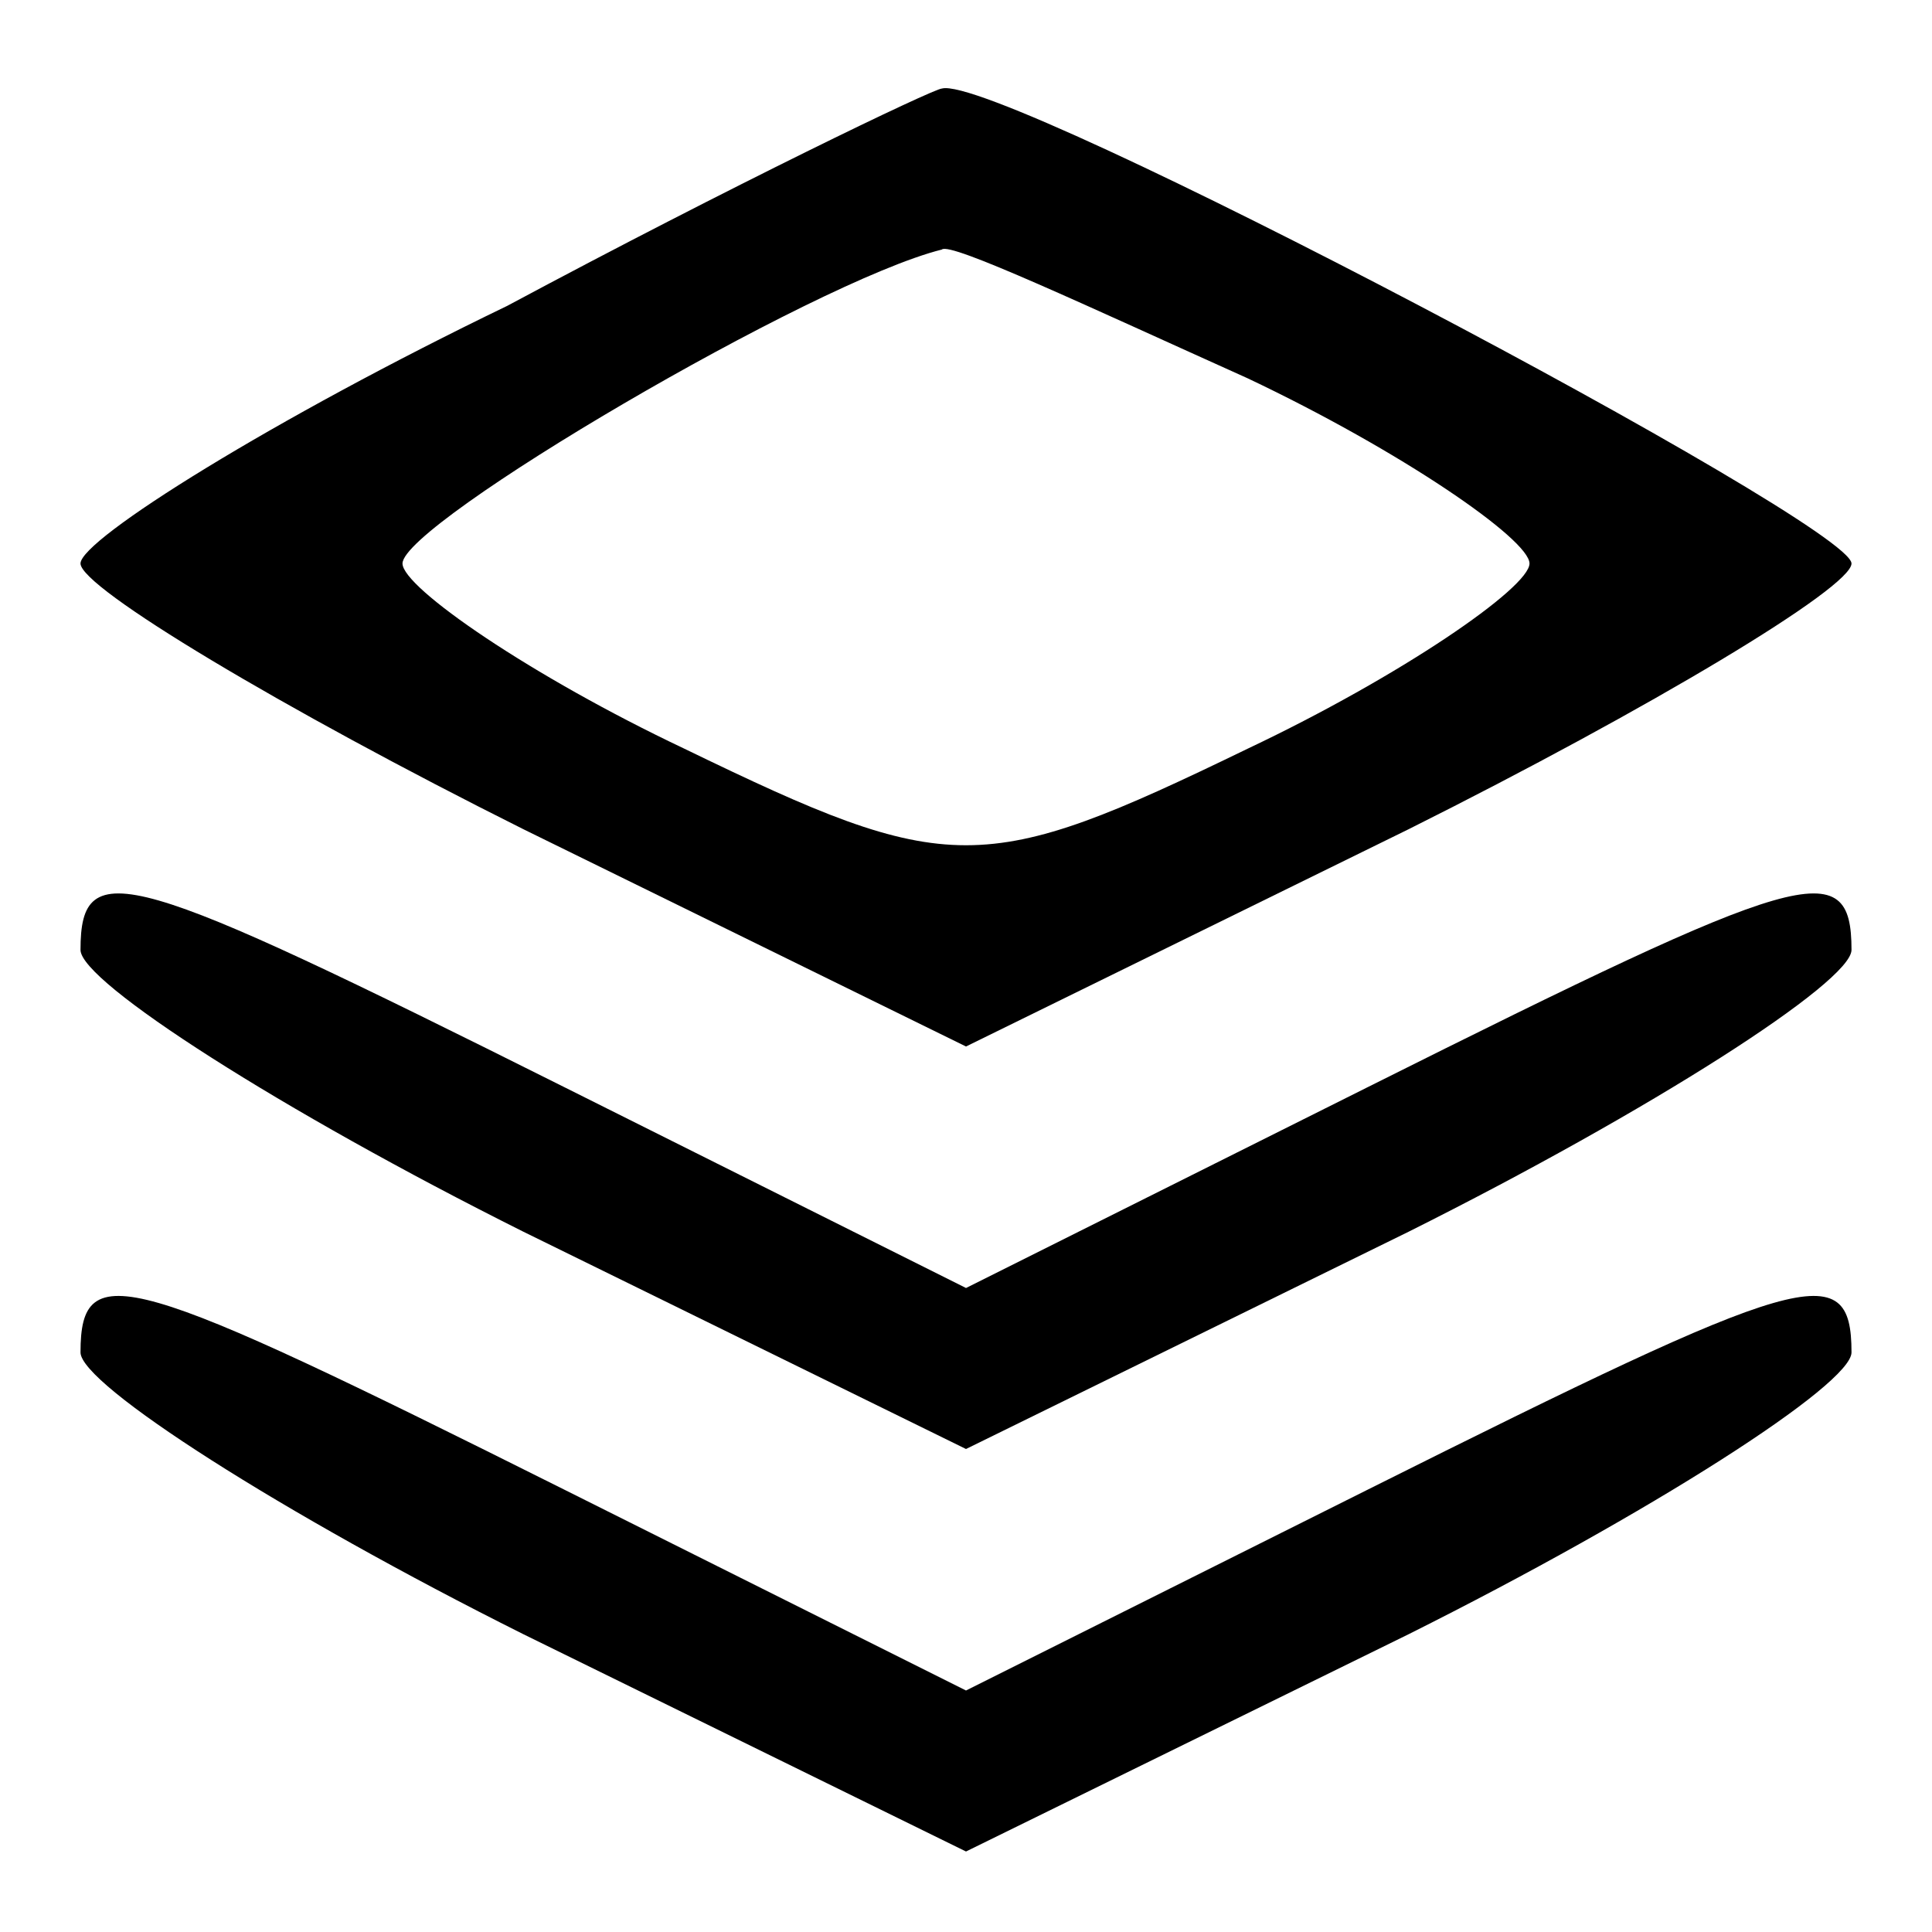 <?xml version="1.0" standalone="no"?>
<!DOCTYPE svg PUBLIC "-//W3C//DTD SVG 20010904//EN"
 "http://www.w3.org/TR/2001/REC-SVG-20010904/DTD/svg10.dtd">
<svg version="1.0" xmlns="http://www.w3.org/2000/svg"
 width="24pt" height="24pt" viewBox="0 0 24 24"
 preserveAspectRatio="xMidYMid meet">

<g transform="translate(0,24) scale(0.1,-0.1)"
fill="#000000" stroke="none">
<path d="M63 202 c-29 -14 -53 -29 -53 -32 0 -3 25 -18 55 -33 l55 -27 55 27
c30 15 55 30 55 33 0 5 -106 61 -113 59 -1 0 -26 -12 -54 -27z m92 -9 c19 -9
35 -20 35 -23 0 -3 -16 -14 -35 -23 -33 -16 -37 -16 -70 0 -19 9 -35 20 -35
23 0 5 51 35 67 39 1 1 18 -7 38 -16z"/>
<path d="M10 122 c0 -4 25 -20 55 -35 l55 -27 55 27 c30 15 55 31 55 35 0 12
-6 10 -60 -17 l-50 -25 -50 25 c-54 27 -60 29 -60 17z"/>
<path d="M10 72 c0 -4 25 -20 55 -35 l55 -27 55 27 c30 15 55 31 55 35 0 12
-6 10 -60 -17 l-50 -25 -50 25 c-54 27 -60 29 -60 17z"/>
</g>
</svg>
